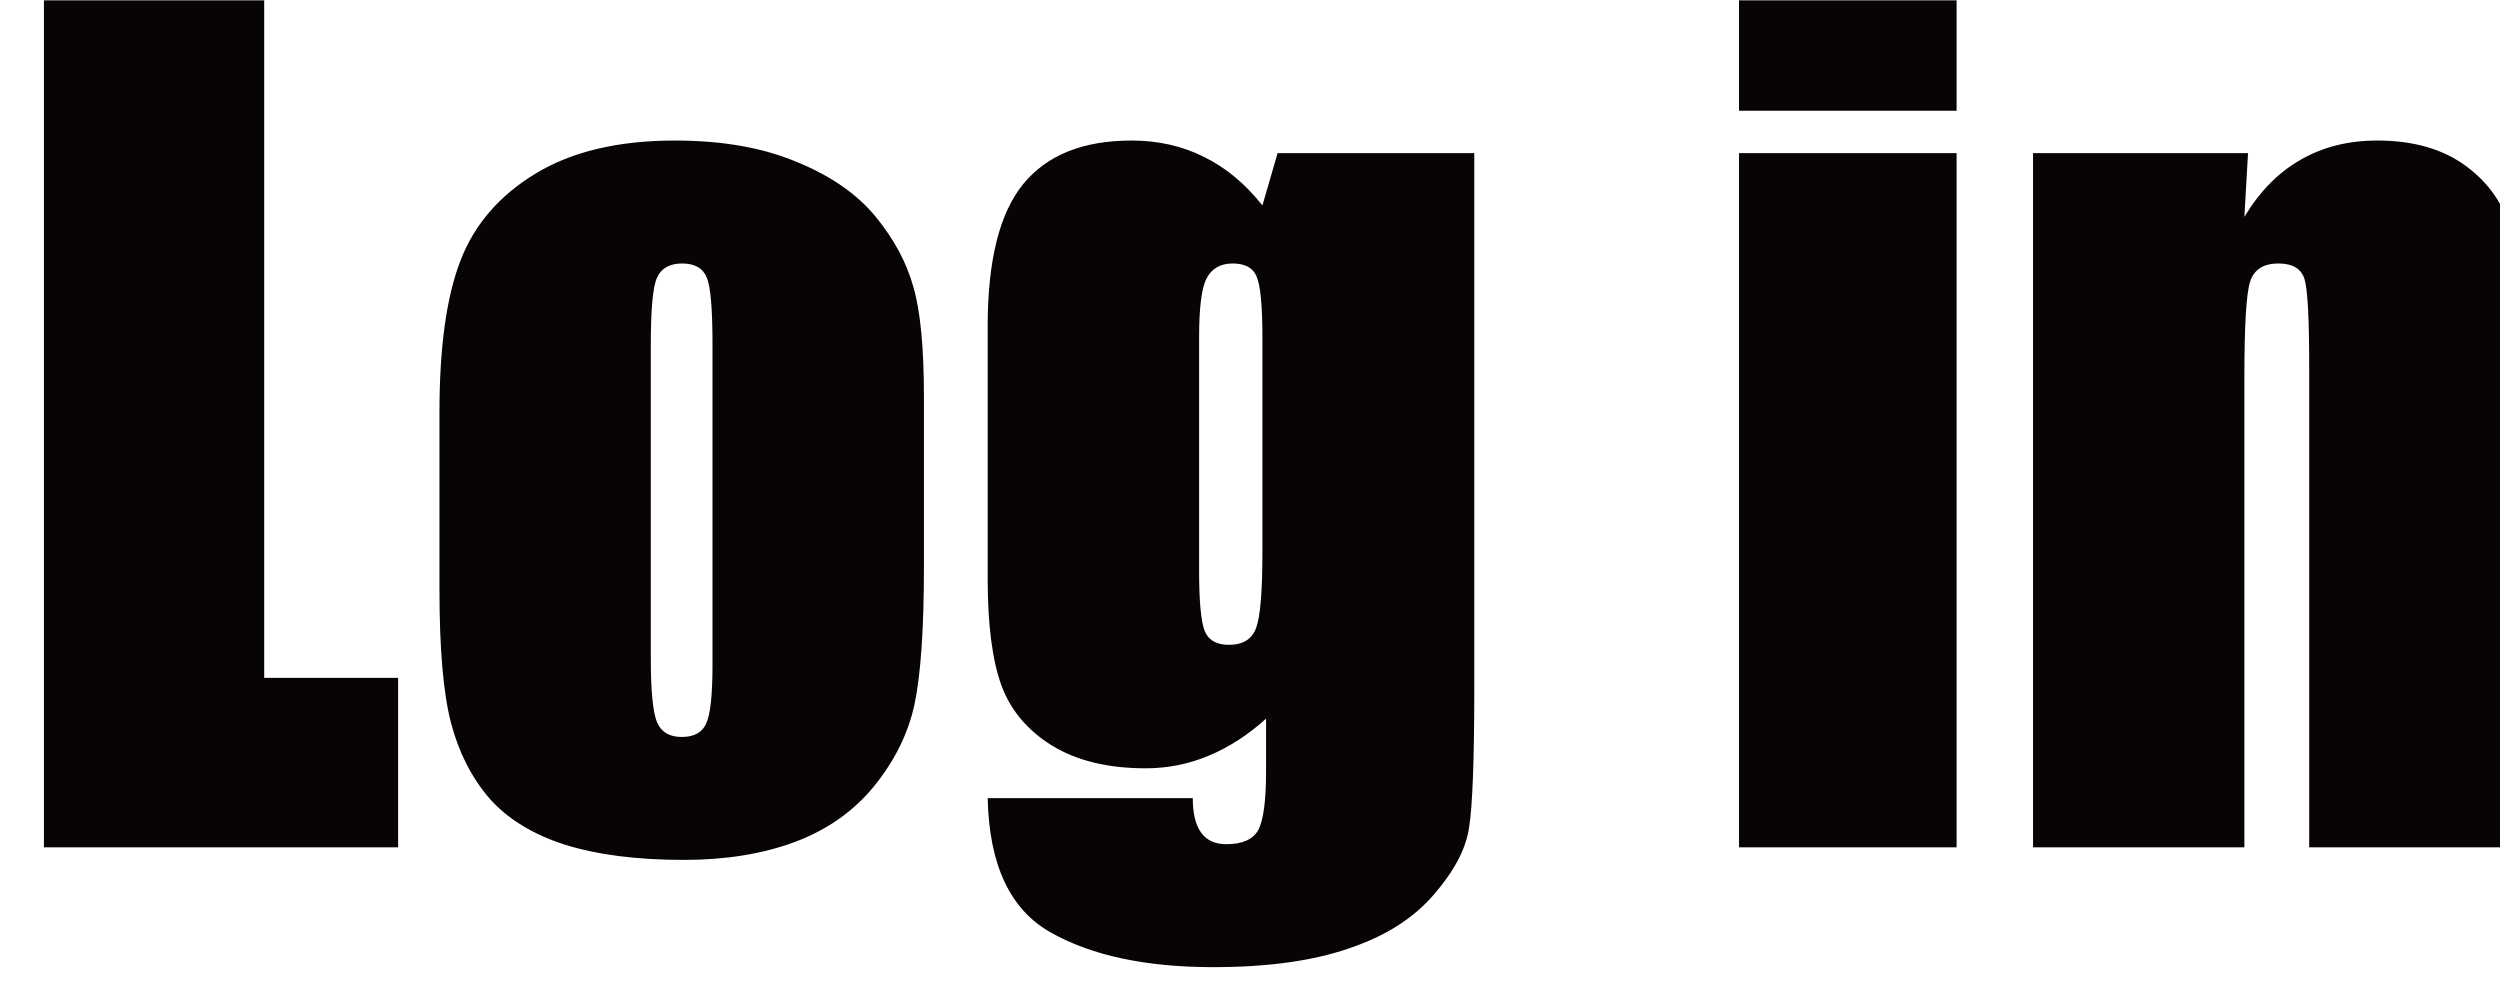 <svg width="28" height="11" viewBox="0 0 28 11" fill="none" xmlns="http://www.w3.org/2000/svg">
<g clip-path="url(#clip0_1042_100)">
<path d="M2.959 0.004V7.592H4.459V9.49H0.492V0.004H2.959ZM10.348 4.445V6.349C10.348 7.049 10.312 7.562 10.242 7.89C10.172 8.215 10.021 8.519 9.791 8.804C9.561 9.086 9.264 9.295 8.9 9.431C8.541 9.564 8.127 9.631 7.658 9.631C7.135 9.631 6.691 9.574 6.328 9.461C5.965 9.344 5.682 9.17 5.479 8.939C5.279 8.705 5.137 8.424 5.051 8.095C4.965 7.763 4.922 7.267 4.922 6.607V4.615C4.922 3.892 5 3.328 5.156 2.922C5.312 2.515 5.594 2.189 6 1.943C6.406 1.697 6.926 1.574 7.559 1.574C8.09 1.574 8.545 1.654 8.924 1.814C9.307 1.97 9.602 2.176 9.809 2.429C10.016 2.683 10.156 2.945 10.23 3.215C10.309 3.484 10.348 3.894 10.348 4.445ZM7.98 3.859C7.98 3.461 7.959 3.211 7.916 3.109C7.873 3.004 7.781 2.951 7.641 2.951C7.5 2.951 7.406 3.004 7.359 3.109C7.312 3.211 7.289 3.461 7.289 3.859V7.369C7.289 7.736 7.312 7.976 7.359 8.09C7.406 8.199 7.498 8.254 7.635 8.254C7.775 8.254 7.867 8.203 7.91 8.101C7.957 8 7.98 7.781 7.98 7.445V3.859ZM16.512 1.715V7.703C16.512 8.511 16.492 9.035 16.453 9.273C16.418 9.508 16.287 9.756 16.061 10.017C15.834 10.283 15.518 10.484 15.111 10.621C14.709 10.761 14.201 10.832 13.588 10.832C12.834 10.832 12.229 10.703 11.771 10.445C11.315 10.191 11.078 9.689 11.062 8.939H13.359C13.359 9.283 13.484 9.455 13.734 9.455C13.914 9.455 14.033 9.402 14.092 9.297C14.15 9.191 14.18 8.97 14.18 8.635V8.049C13.977 8.232 13.762 8.371 13.535 8.465C13.312 8.558 13.078 8.605 12.832 8.605C12.406 8.605 12.055 8.519 11.777 8.347C11.504 8.176 11.316 7.951 11.215 7.674C11.113 7.392 11.062 6.994 11.062 6.478V3.654C11.062 2.916 11.195 2.385 11.461 2.06C11.727 1.736 12.131 1.574 12.674 1.574C12.971 1.574 13.24 1.635 13.482 1.756C13.729 1.877 13.947 2.058 14.139 2.301L14.309 1.715H16.512ZM14.139 3.777C14.139 3.422 14.117 3.195 14.074 3.097C14.035 3 13.945 2.951 13.805 2.951C13.668 2.951 13.57 3.008 13.512 3.121C13.457 3.23 13.43 3.449 13.43 3.777V6.39C13.43 6.738 13.451 6.965 13.494 7.07C13.537 7.172 13.627 7.222 13.764 7.222C13.92 7.222 14.021 7.16 14.068 7.035C14.115 6.91 14.139 6.627 14.139 6.185V3.777ZM21.914 0.004V1.24H19.477V0.004H21.914ZM21.914 1.715V9.49H19.477V1.715H21.914ZM25.178 1.715L25.137 2.429C25.309 2.144 25.518 1.931 25.764 1.791C26.014 1.646 26.301 1.574 26.625 1.574C27.031 1.574 27.363 1.67 27.621 1.861C27.879 2.052 28.045 2.295 28.119 2.588C28.193 2.877 28.23 3.361 28.23 4.041V9.49H25.863V4.105C25.863 3.57 25.846 3.244 25.811 3.127C25.775 3.01 25.678 2.951 25.518 2.951C25.35 2.951 25.244 3.019 25.201 3.156C25.158 3.289 25.137 3.648 25.137 4.234V9.49H22.77V1.715H25.178Z" fill="#080304"/>
</g>
<defs>
<clipPath id="clip0_1042_100">
<rect width="28" height="11" fill="white"/>
</clipPath>
</defs>
</svg>
